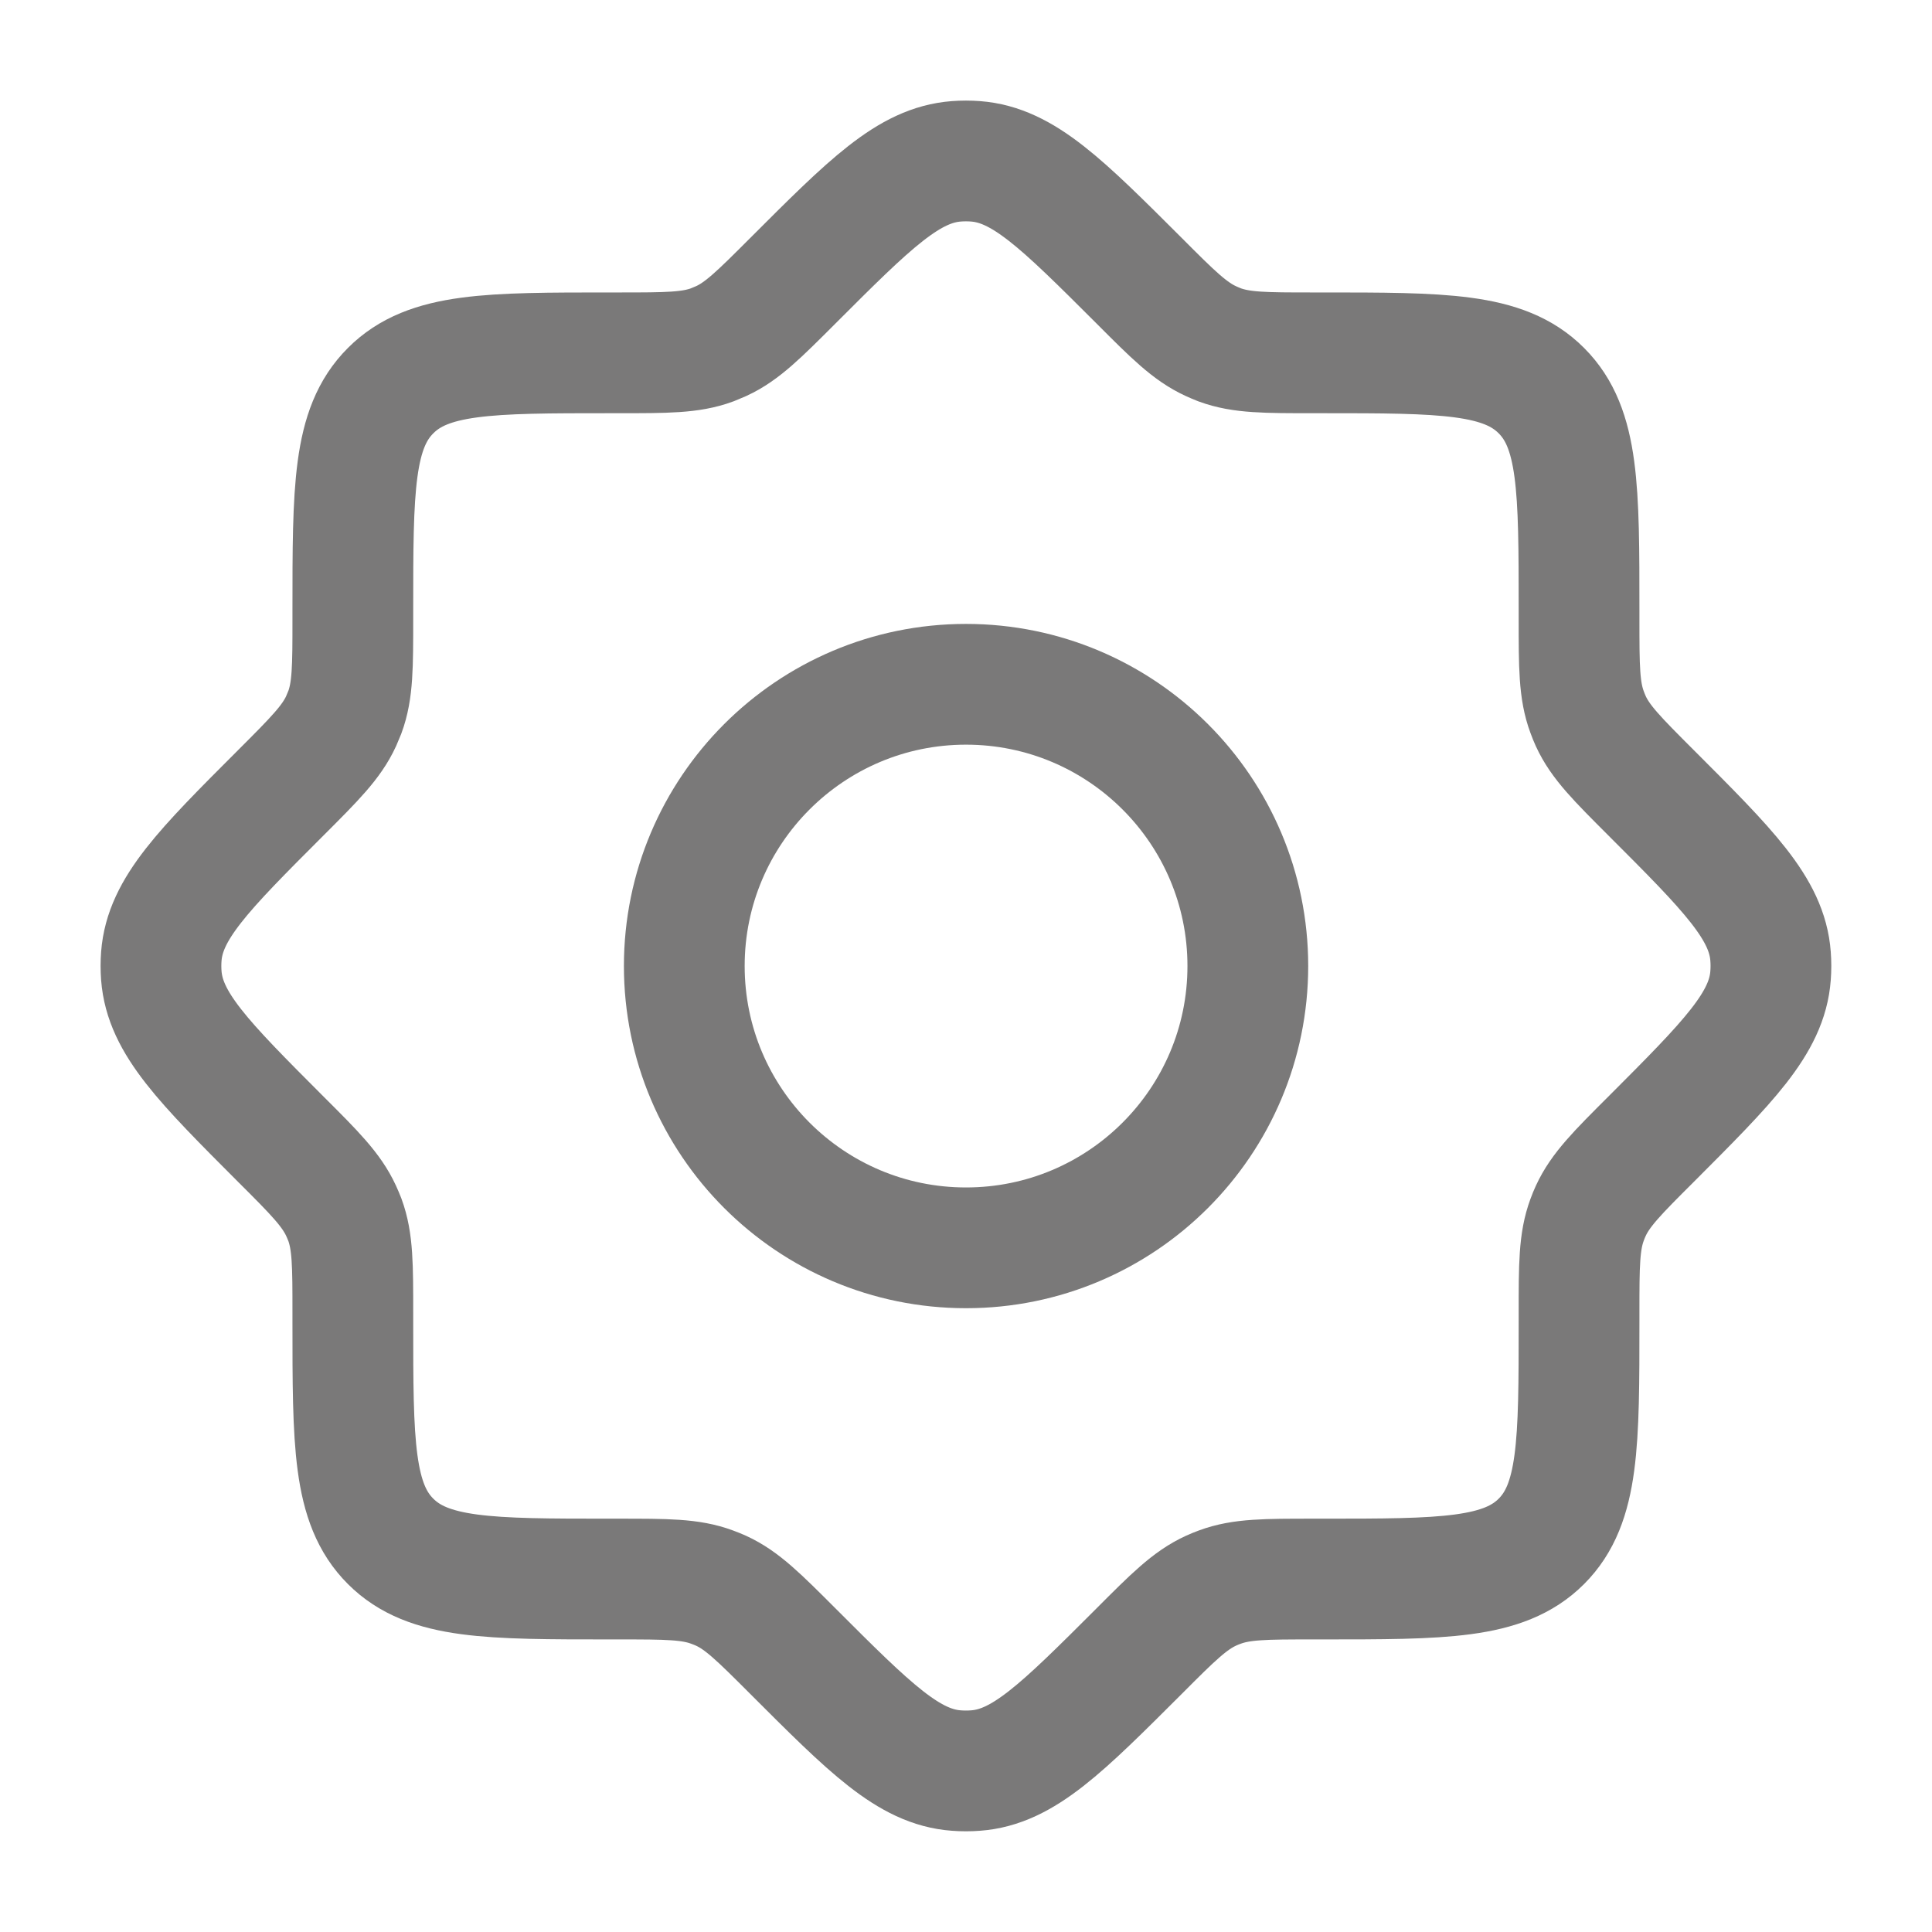 <svg width="16" height="16" viewBox="0 0 16 16" fill="none" xmlns="http://www.w3.org/2000/svg">
<path d="M10.872 2.922C10.478 2.922 10.281 2.922 10.101 2.856C10.076 2.846 10.052 2.836 10.028 2.825C9.854 2.745 9.714 2.606 9.436 2.327C8.794 1.686 8.474 1.366 8.079 1.336C8.026 1.332 7.973 1.332 7.92 1.336C7.525 1.366 7.205 1.686 6.564 2.327C6.285 2.606 6.146 2.745 5.972 2.825C5.947 2.836 5.923 2.846 5.898 2.856C5.719 2.922 5.521 2.922 5.127 2.922H5.055C4.05 2.922 3.547 2.922 3.235 3.235C2.922 3.547 2.922 4.05 2.922 5.055V5.127C2.922 5.521 2.922 5.719 2.856 5.898C2.846 5.923 2.836 5.947 2.825 5.972C2.745 6.146 2.606 6.285 2.327 6.564C1.686 7.205 1.366 7.525 1.336 7.92C1.332 7.973 1.332 8.026 1.336 8.079C1.366 8.474 1.686 8.794 2.327 9.436C2.606 9.714 2.745 9.854 2.825 10.028C2.836 10.052 2.846 10.076 2.856 10.101C2.922 10.281 2.922 10.478 2.922 10.872V10.944C2.922 11.95 2.922 12.453 3.235 12.765C3.547 13.077 4.05 13.077 5.055 13.077H5.127C5.521 13.077 5.719 13.077 5.898 13.144C5.923 13.153 5.947 13.163 5.972 13.174C6.146 13.254 6.285 13.393 6.564 13.672C7.205 14.313 7.525 14.634 7.92 14.663C7.973 14.667 8.026 14.667 8.079 14.663C8.474 14.634 8.794 14.313 9.436 13.672C9.714 13.393 9.854 13.254 10.028 13.174C10.052 13.163 10.076 13.153 10.101 13.144C10.281 13.077 10.478 13.077 10.872 13.077H10.944C11.95 13.077 12.453 13.077 12.765 12.765C13.077 12.453 13.077 11.95 13.077 10.944V10.872C13.077 10.478 13.077 10.281 13.144 10.101C13.153 10.076 13.163 10.052 13.174 10.028C13.254 9.854 13.393 9.714 13.672 9.436C14.313 8.794 14.634 8.474 14.663 8.079C14.667 8.026 14.667 7.973 14.663 7.92C14.634 7.525 14.313 7.205 13.672 6.564C13.393 6.285 13.254 6.146 13.174 5.972C13.163 5.947 13.153 5.923 13.144 5.898C13.077 5.719 13.077 5.521 13.077 5.127V5.055C13.077 4.05 13.077 3.547 12.765 3.235C12.453 2.922 11.95 2.922 10.944 2.922H10.872Z" stroke="#7A7979"/>
<path d="M10.334 8C10.334 9.289 9.289 10.334 8 10.334C6.712 10.334 5.667 9.289 5.667 8C5.667 6.712 6.712 5.667 8 5.667C9.289 5.667 10.334 6.712 10.334 8Z" stroke="#7A7979"/>
</svg>
